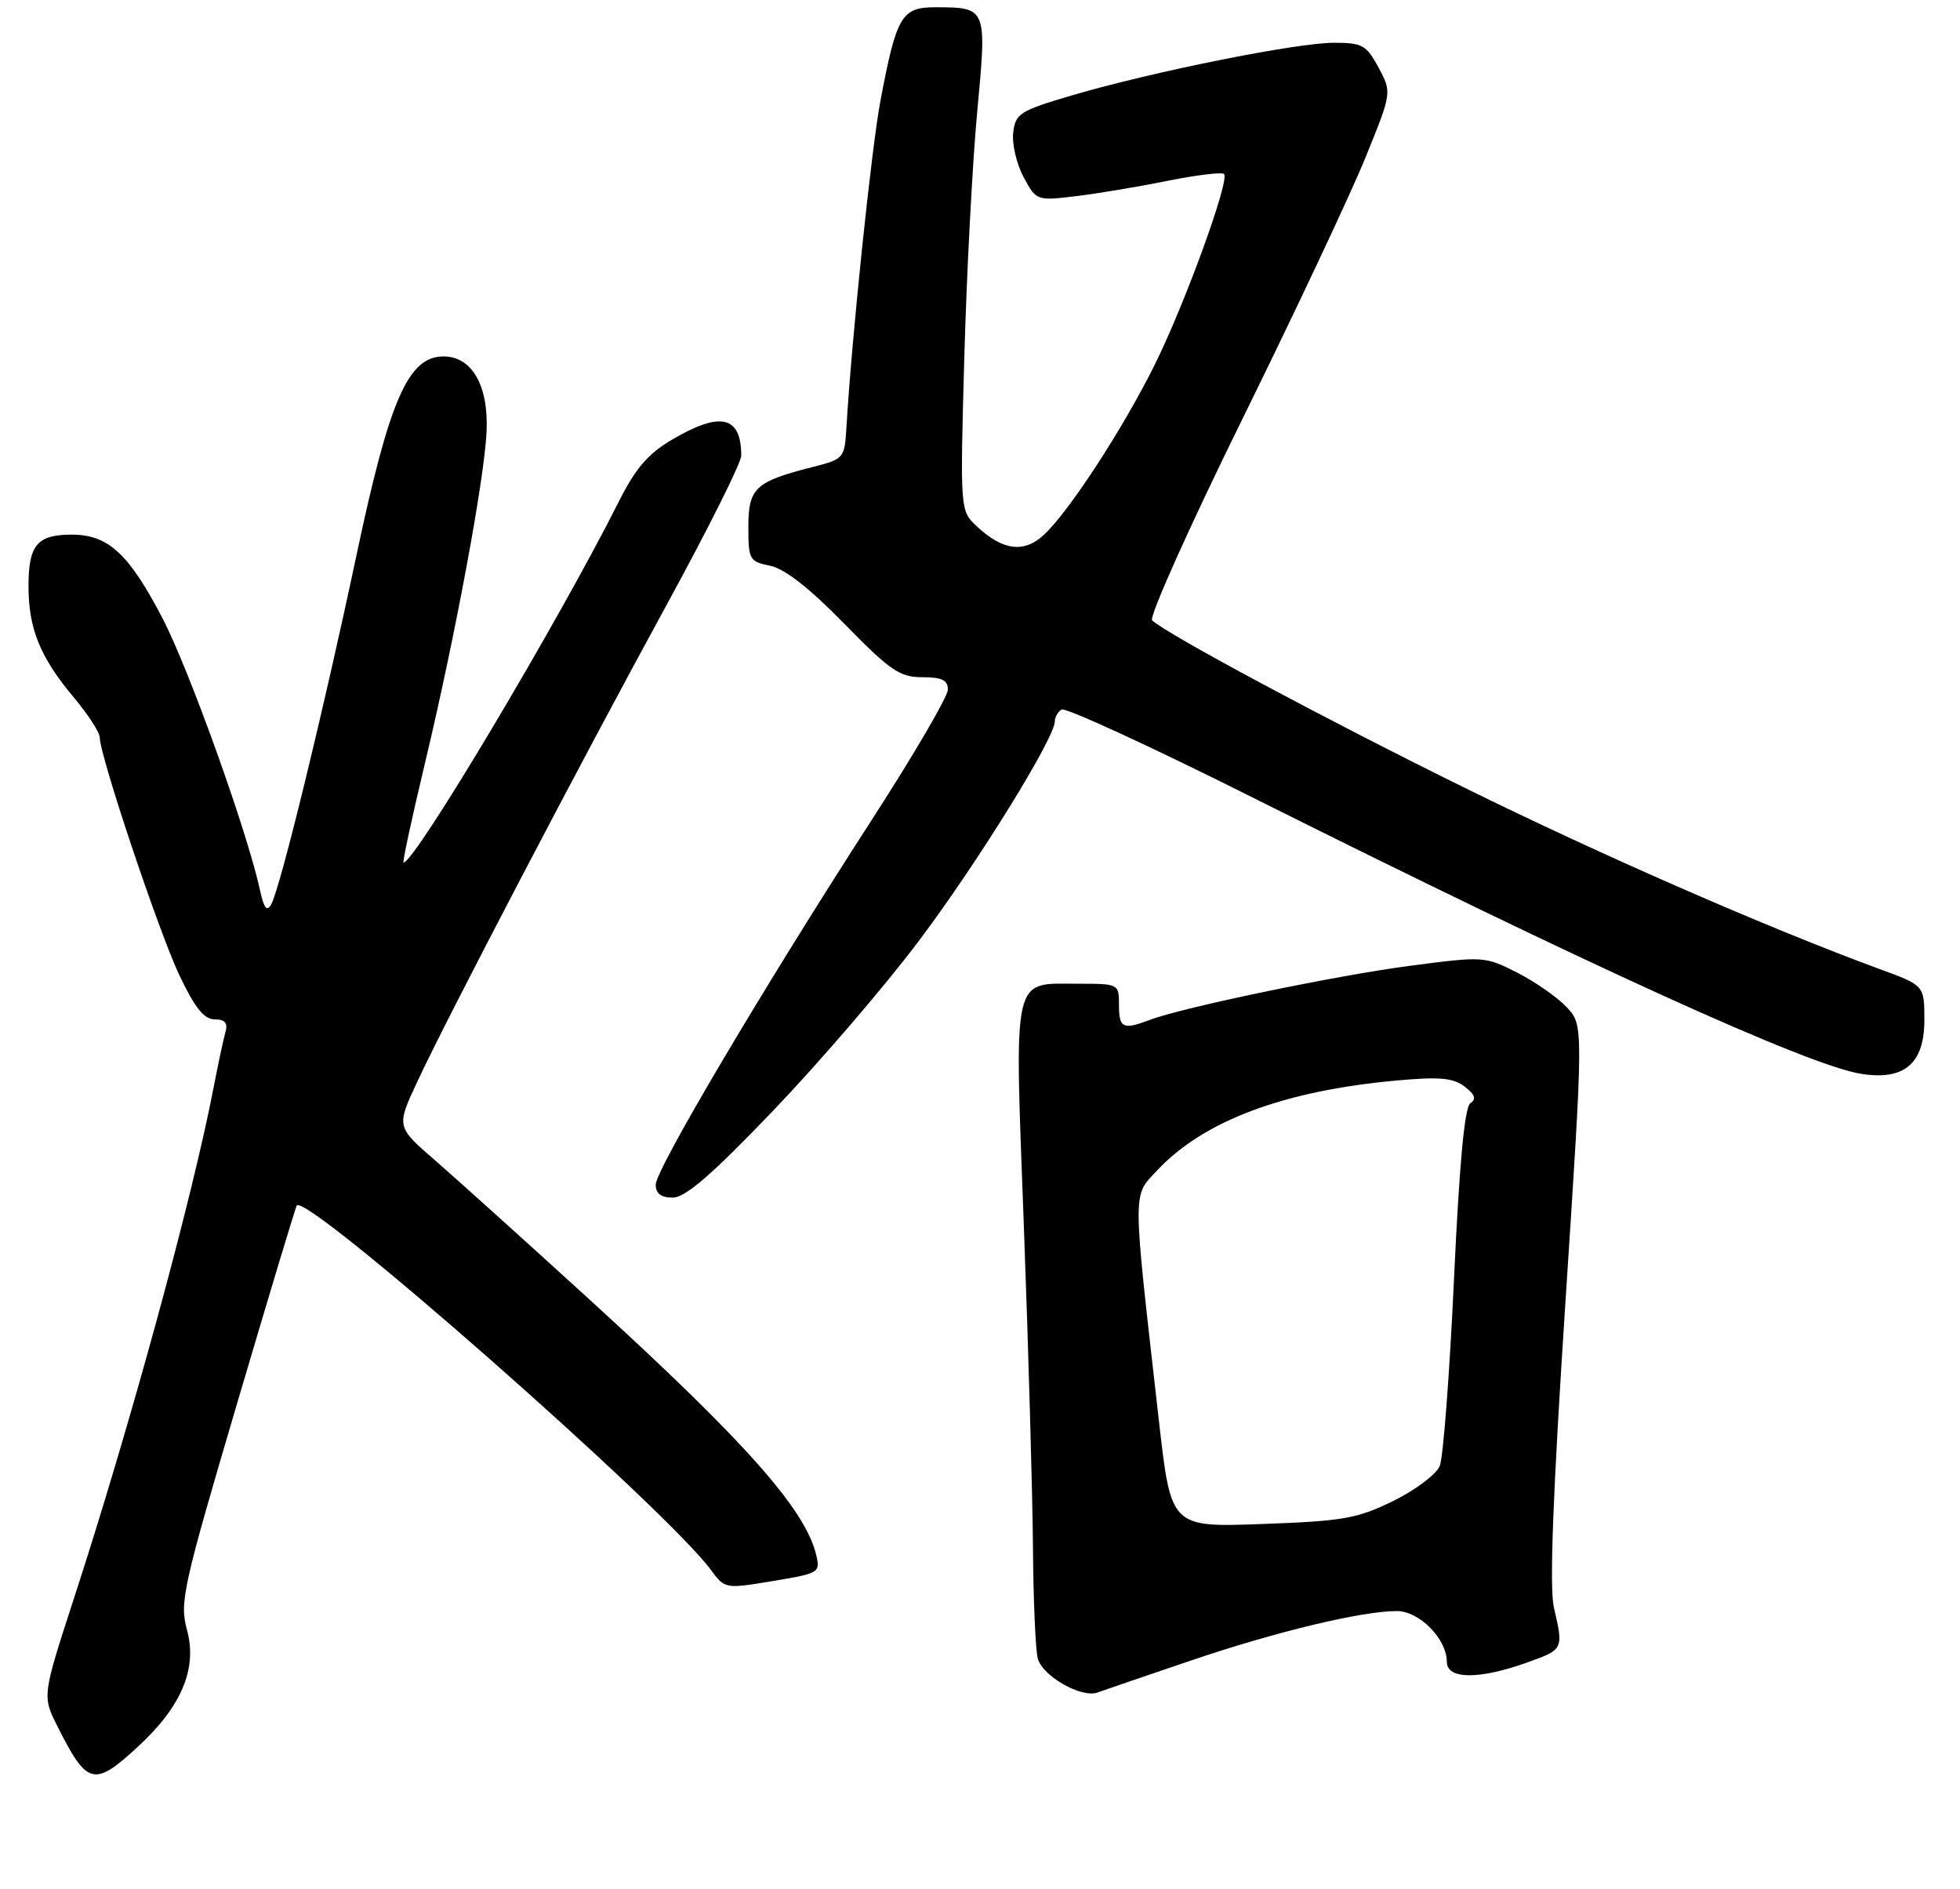 <?xml version="1.0" encoding="UTF-8" standalone="no"?>
<!DOCTYPE svg PUBLIC "-//W3C//DTD SVG 1.1//EN" "http://www.w3.org/Graphics/SVG/1.1/DTD/svg11.dtd" >
<svg xmlns="http://www.w3.org/2000/svg" xmlns:xlink="http://www.w3.org/1999/xlink" version="1.1" viewBox="0 0 275 265">
 <g >
 <path fill="currentColor"
d=" M 19.36 245.02 C 25.47 239.39 27.71 234.08 26.24 228.67 C 25.18 224.77 25.63 222.75 33.23 197.00 C 37.69 181.88 41.47 169.33 41.64 169.11 C 43.04 167.30 93.31 211.52 99.72 220.20 C 101.71 222.90 101.74 222.90 108.43 221.79 C 114.95 220.71 115.12 220.61 114.51 218.09 C 112.95 211.68 104.54 202.21 82.69 182.28 C 73.78 174.15 64.04 165.38 61.05 162.78 C 55.60 158.06 55.60 158.06 58.53 151.78 C 62.71 142.78 81.58 106.71 93.67 84.60 C 99.35 74.20 104.00 64.90 104.00 63.93 C 104.00 58.36 101.13 57.67 94.38 61.62 C 90.93 63.64 89.20 65.65 86.82 70.37 C 78.27 87.35 58.20 121.00 56.62 121.00 C 56.44 121.00 57.80 114.68 59.65 106.95 C 63.87 89.27 67.97 67.22 68.27 60.53 C 68.56 54.08 66.21 50.00 62.23 50.00 C 57.27 50.01 54.65 56.00 49.99 78.01 C 45.39 99.72 39.31 124.63 38.05 126.87 C 37.45 127.94 37.03 127.41 36.49 124.92 C 34.74 116.78 26.54 93.92 22.81 86.75 C 18.08 77.67 15.19 75.00 10.07 75.00 C 5.21 75.00 4.00 76.44 4.00 82.23 C 4.00 88.20 5.64 92.22 10.36 97.84 C 12.36 100.23 14.00 102.76 14.00 103.47 C 14.00 105.99 22.25 130.63 25.14 136.75 C 27.33 141.37 28.63 143.00 30.12 143.00 C 31.56 143.00 31.99 143.50 31.64 144.75 C 31.36 145.71 30.62 149.20 29.98 152.50 C 26.99 168.07 18.23 200.09 10.38 224.21 C 5.92 237.92 5.92 237.92 8.08 242.21 C 12.24 250.47 13.19 250.71 19.36 245.02 Z  M 166.98 232.98 C 178.94 228.91 191.05 226.00 195.99 226.00 C 199.15 226.00 203.00 229.92 203.00 233.13 C 203.00 235.58 207.46 235.63 214.12 233.27 C 219.40 231.39 219.39 231.40 218.02 225.50 C 217.38 222.73 217.88 209.54 219.64 182.66 C 222.18 143.82 222.18 143.82 219.84 141.31 C 218.55 139.93 215.43 137.75 212.89 136.45 C 208.34 134.14 208.14 134.13 197.86 135.48 C 187.52 136.83 165.88 141.33 161.27 143.09 C 157.56 144.50 157.00 144.23 157.00 141.00 C 157.00 138.02 156.96 138.00 151.33 138.00 C 141.90 138.00 142.32 136.10 143.66 172.18 C 144.30 189.40 144.87 209.57 144.93 217.00 C 144.98 224.43 145.29 231.48 145.61 232.67 C 146.27 235.13 151.74 238.24 153.98 237.43 C 154.79 237.13 160.64 235.13 166.98 232.98 Z  M 108.51 155.77 C 114.95 149.05 124.13 138.36 128.90 132.02 C 137.10 121.13 148.00 103.53 148.00 101.19 C 148.00 100.60 148.43 99.85 148.95 99.53 C 149.47 99.21 161.20 104.59 175.00 111.50 C 223.06 135.54 253.64 149.44 261.13 150.64 C 267.18 151.60 270.00 149.21 270.00 143.10 C 270.00 138.24 270.00 138.24 263.75 135.95 C 248.08 130.19 224.76 120.00 205.50 110.51 C 186.01 100.91 163.63 88.92 161.65 87.02 C 161.19 86.57 166.87 73.90 174.28 58.85 C 181.69 43.81 189.45 27.33 191.53 22.23 C 195.30 12.97 195.30 12.97 193.42 9.48 C 191.72 6.32 191.14 6.00 187.15 6.00 C 181.92 6.00 161.75 10.05 150.50 13.35 C 143.07 15.54 142.48 15.91 142.16 18.60 C 141.97 20.20 142.63 23.00 143.61 24.84 C 145.40 28.16 145.44 28.18 150.96 27.52 C 154.01 27.15 159.81 26.18 163.85 25.36 C 167.90 24.55 171.45 24.12 171.74 24.41 C 172.58 25.25 166.22 42.72 161.96 51.28 C 157.53 60.18 150.04 71.67 146.51 74.99 C 143.71 77.62 140.73 77.26 137.08 73.86 C 134.70 71.64 134.70 71.64 135.30 50.07 C 135.63 38.21 136.45 22.72 137.11 15.66 C 138.48 1.10 138.46 1.04 131.37 1.02 C 126.50 1.00 125.81 2.13 123.55 14.03 C 122.29 20.64 119.51 47.28 118.76 59.94 C 118.50 64.30 118.42 64.40 113.99 65.52 C 105.97 67.56 105.00 68.46 105.00 73.91 C 105.00 78.51 105.15 78.78 108.05 79.36 C 110.08 79.77 113.57 82.49 118.45 87.49 C 124.91 94.09 126.24 95.00 129.40 95.00 C 132.16 95.00 133.00 95.41 132.99 96.75 C 132.99 97.71 128.19 105.92 122.32 115.00 C 107.15 138.48 92.00 164.06 92.00 166.19 C 92.00 167.43 92.75 168.00 94.40 168.00 C 96.16 168.00 99.91 164.76 108.51 155.77 Z  M 162.61 199.38 C 158.84 166.16 158.85 167.94 162.38 164.16 C 168.87 157.23 180.15 153.00 196.00 151.57 C 201.98 151.03 203.91 151.20 205.50 152.43 C 206.94 153.53 207.17 154.18 206.31 154.75 C 205.49 155.29 204.76 163.17 204.00 179.52 C 203.39 192.71 202.49 204.46 202.01 205.64 C 201.53 206.82 198.59 209.03 195.47 210.56 C 190.41 213.04 188.43 213.38 177.05 213.79 C 164.30 214.25 164.30 214.25 162.61 199.38 Z "/>
</g>
</svg>